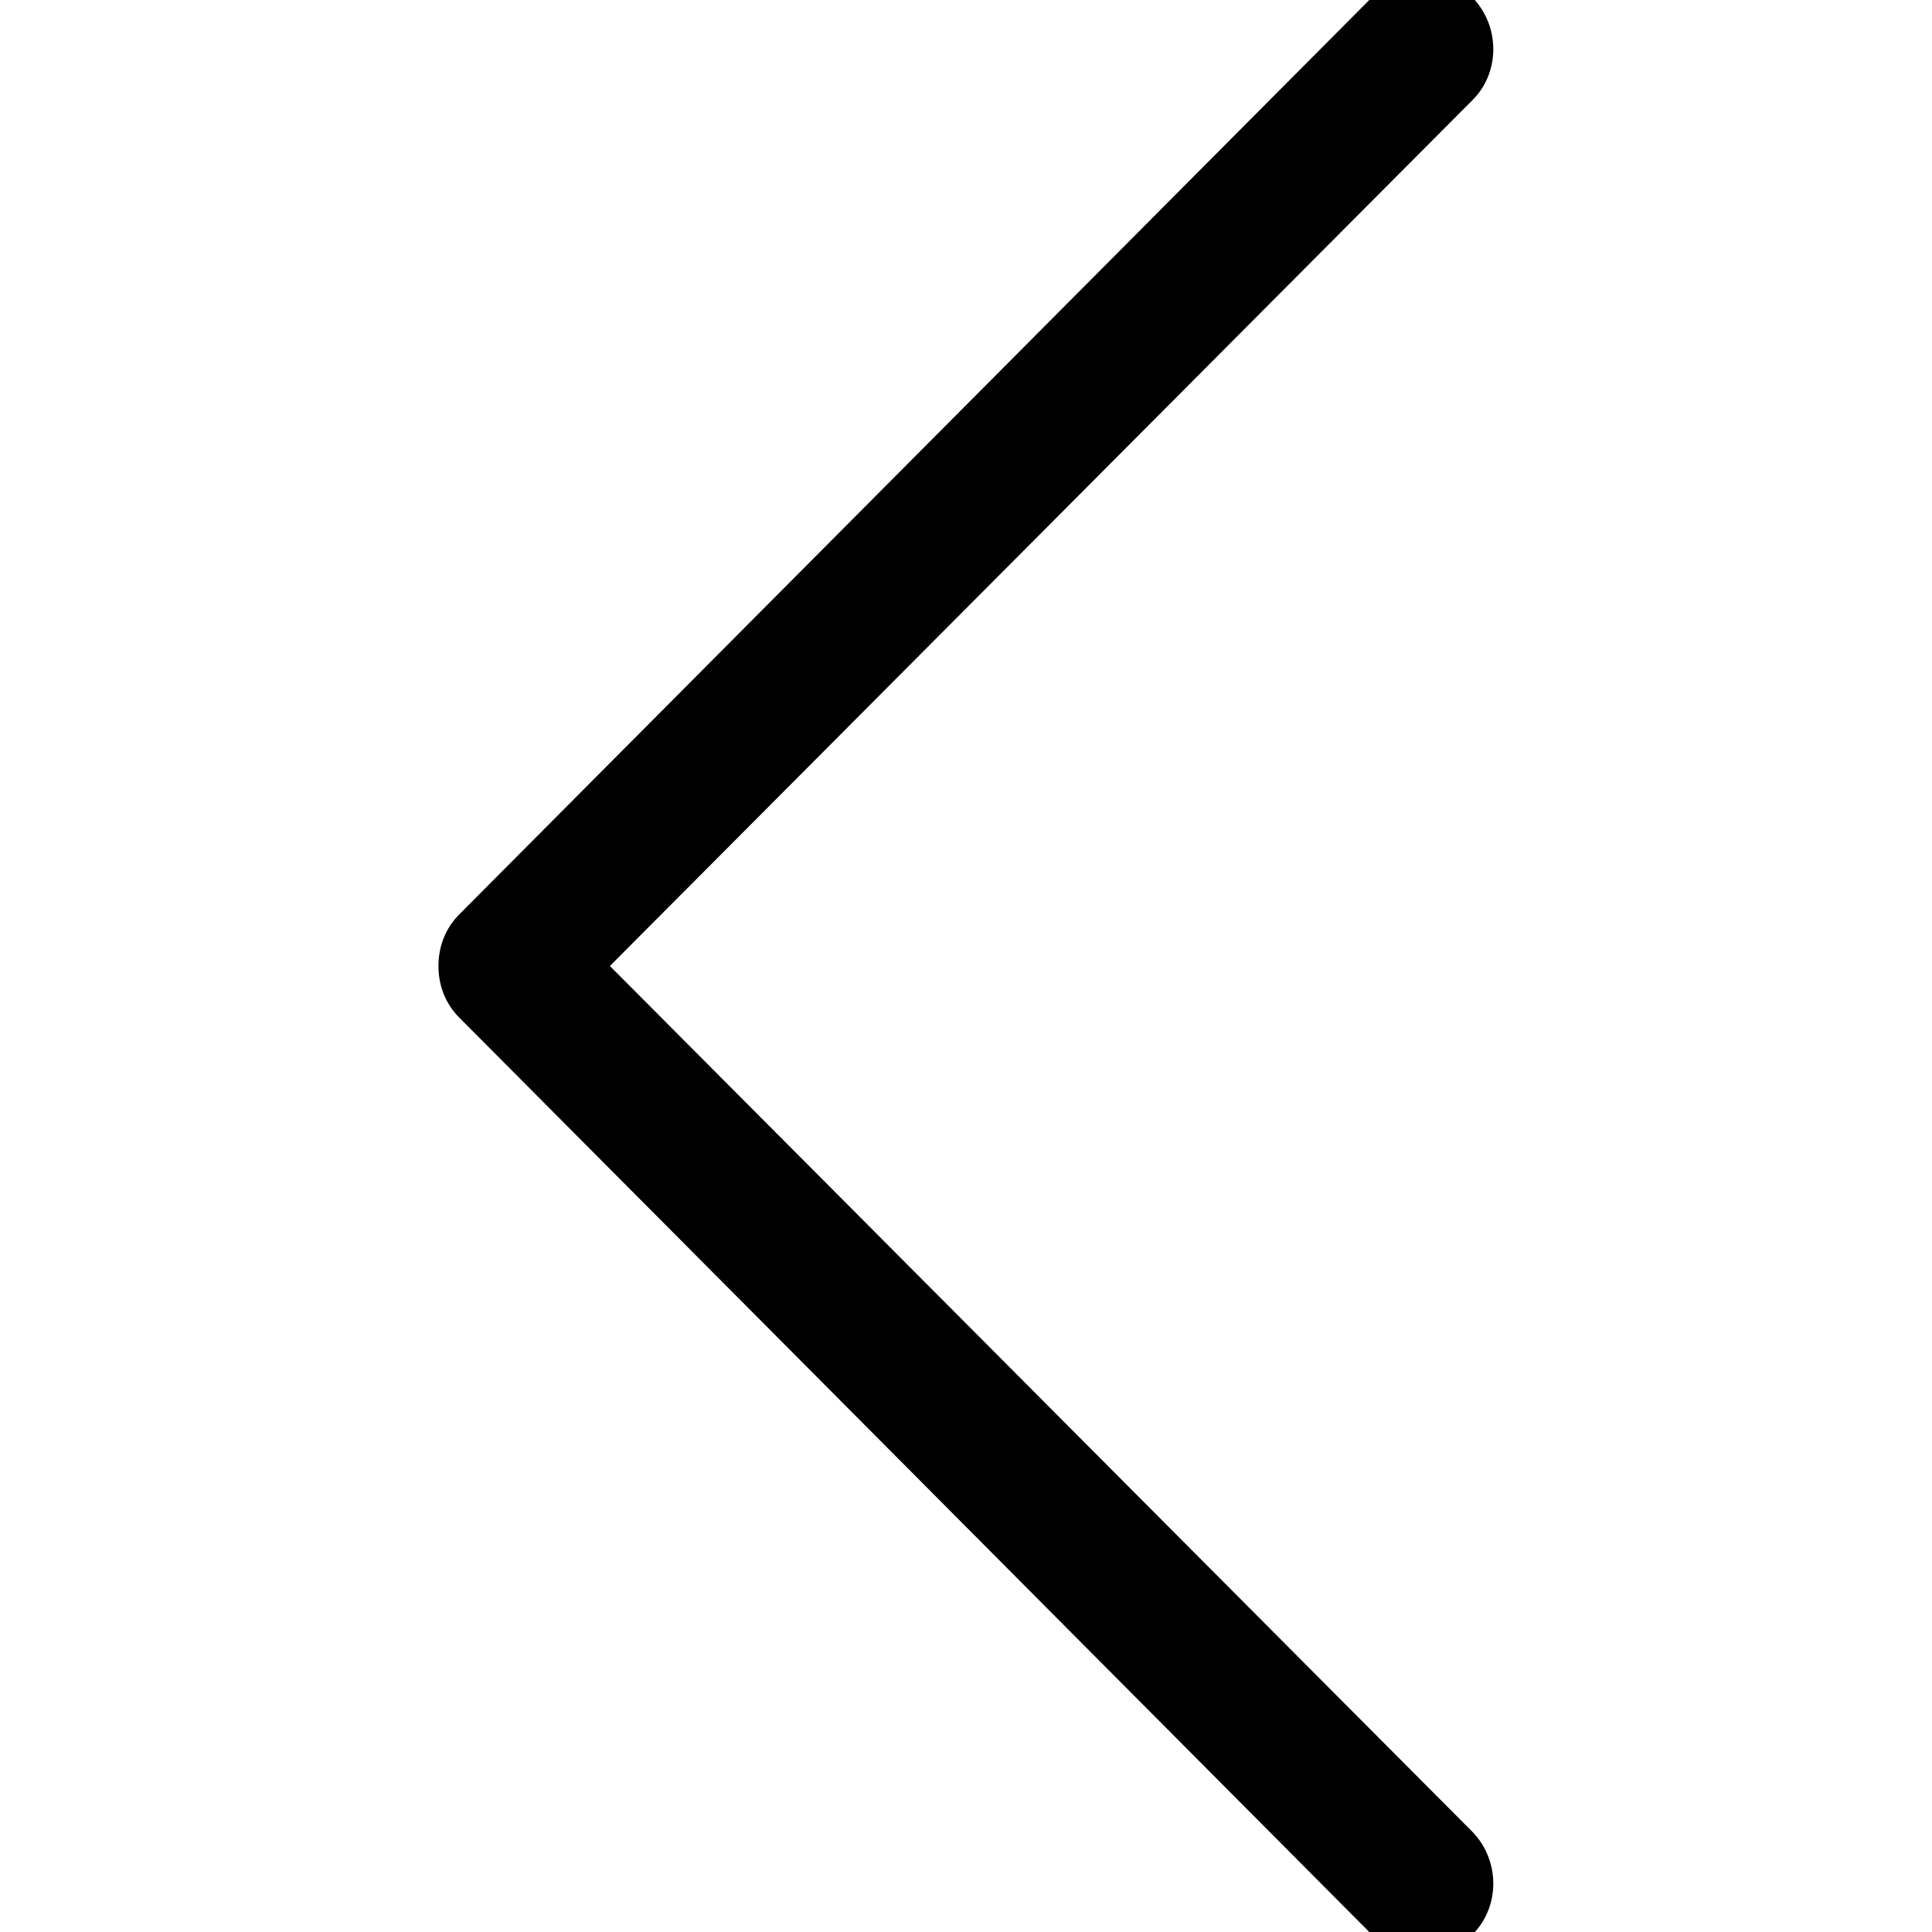 <?xml version="1.0" standalone="no"?><!DOCTYPE svg PUBLIC "-//W3C//DTD SVG 1.1//EN" "http://www.w3.org/Graphics/SVG/1.1/DTD/svg11.dtd"><svg t="1598967937319" class="icon" viewBox="0 0 1024 1024" version="1.1" xmlns="http://www.w3.org/2000/svg" p-id="11203" xmlns:xlink="http://www.w3.org/1999/xlink" width="48" height="48"><defs><style type="text/css"></style></defs><path d="M243.448 539.379l483.51 485.84c14.564 14.564 39.03 14.564 53.594 1.7763568394002505e-14s14.564-39.03 1.4210854715202004e-14-54.176l-457.296-459.043 457.296-459.043c14.564-14.564 14.564-39.03 1.4210854715202004e-14-54.176-14.564-14.564-39.03-14.564-53.594-1.7763568394002505e-14l-483.51 485.84c-7.573 7.573-11.068 17.476-11.068 27.379s3.495 19.806 11.068 27.379z" p-id="11204"></path></svg>